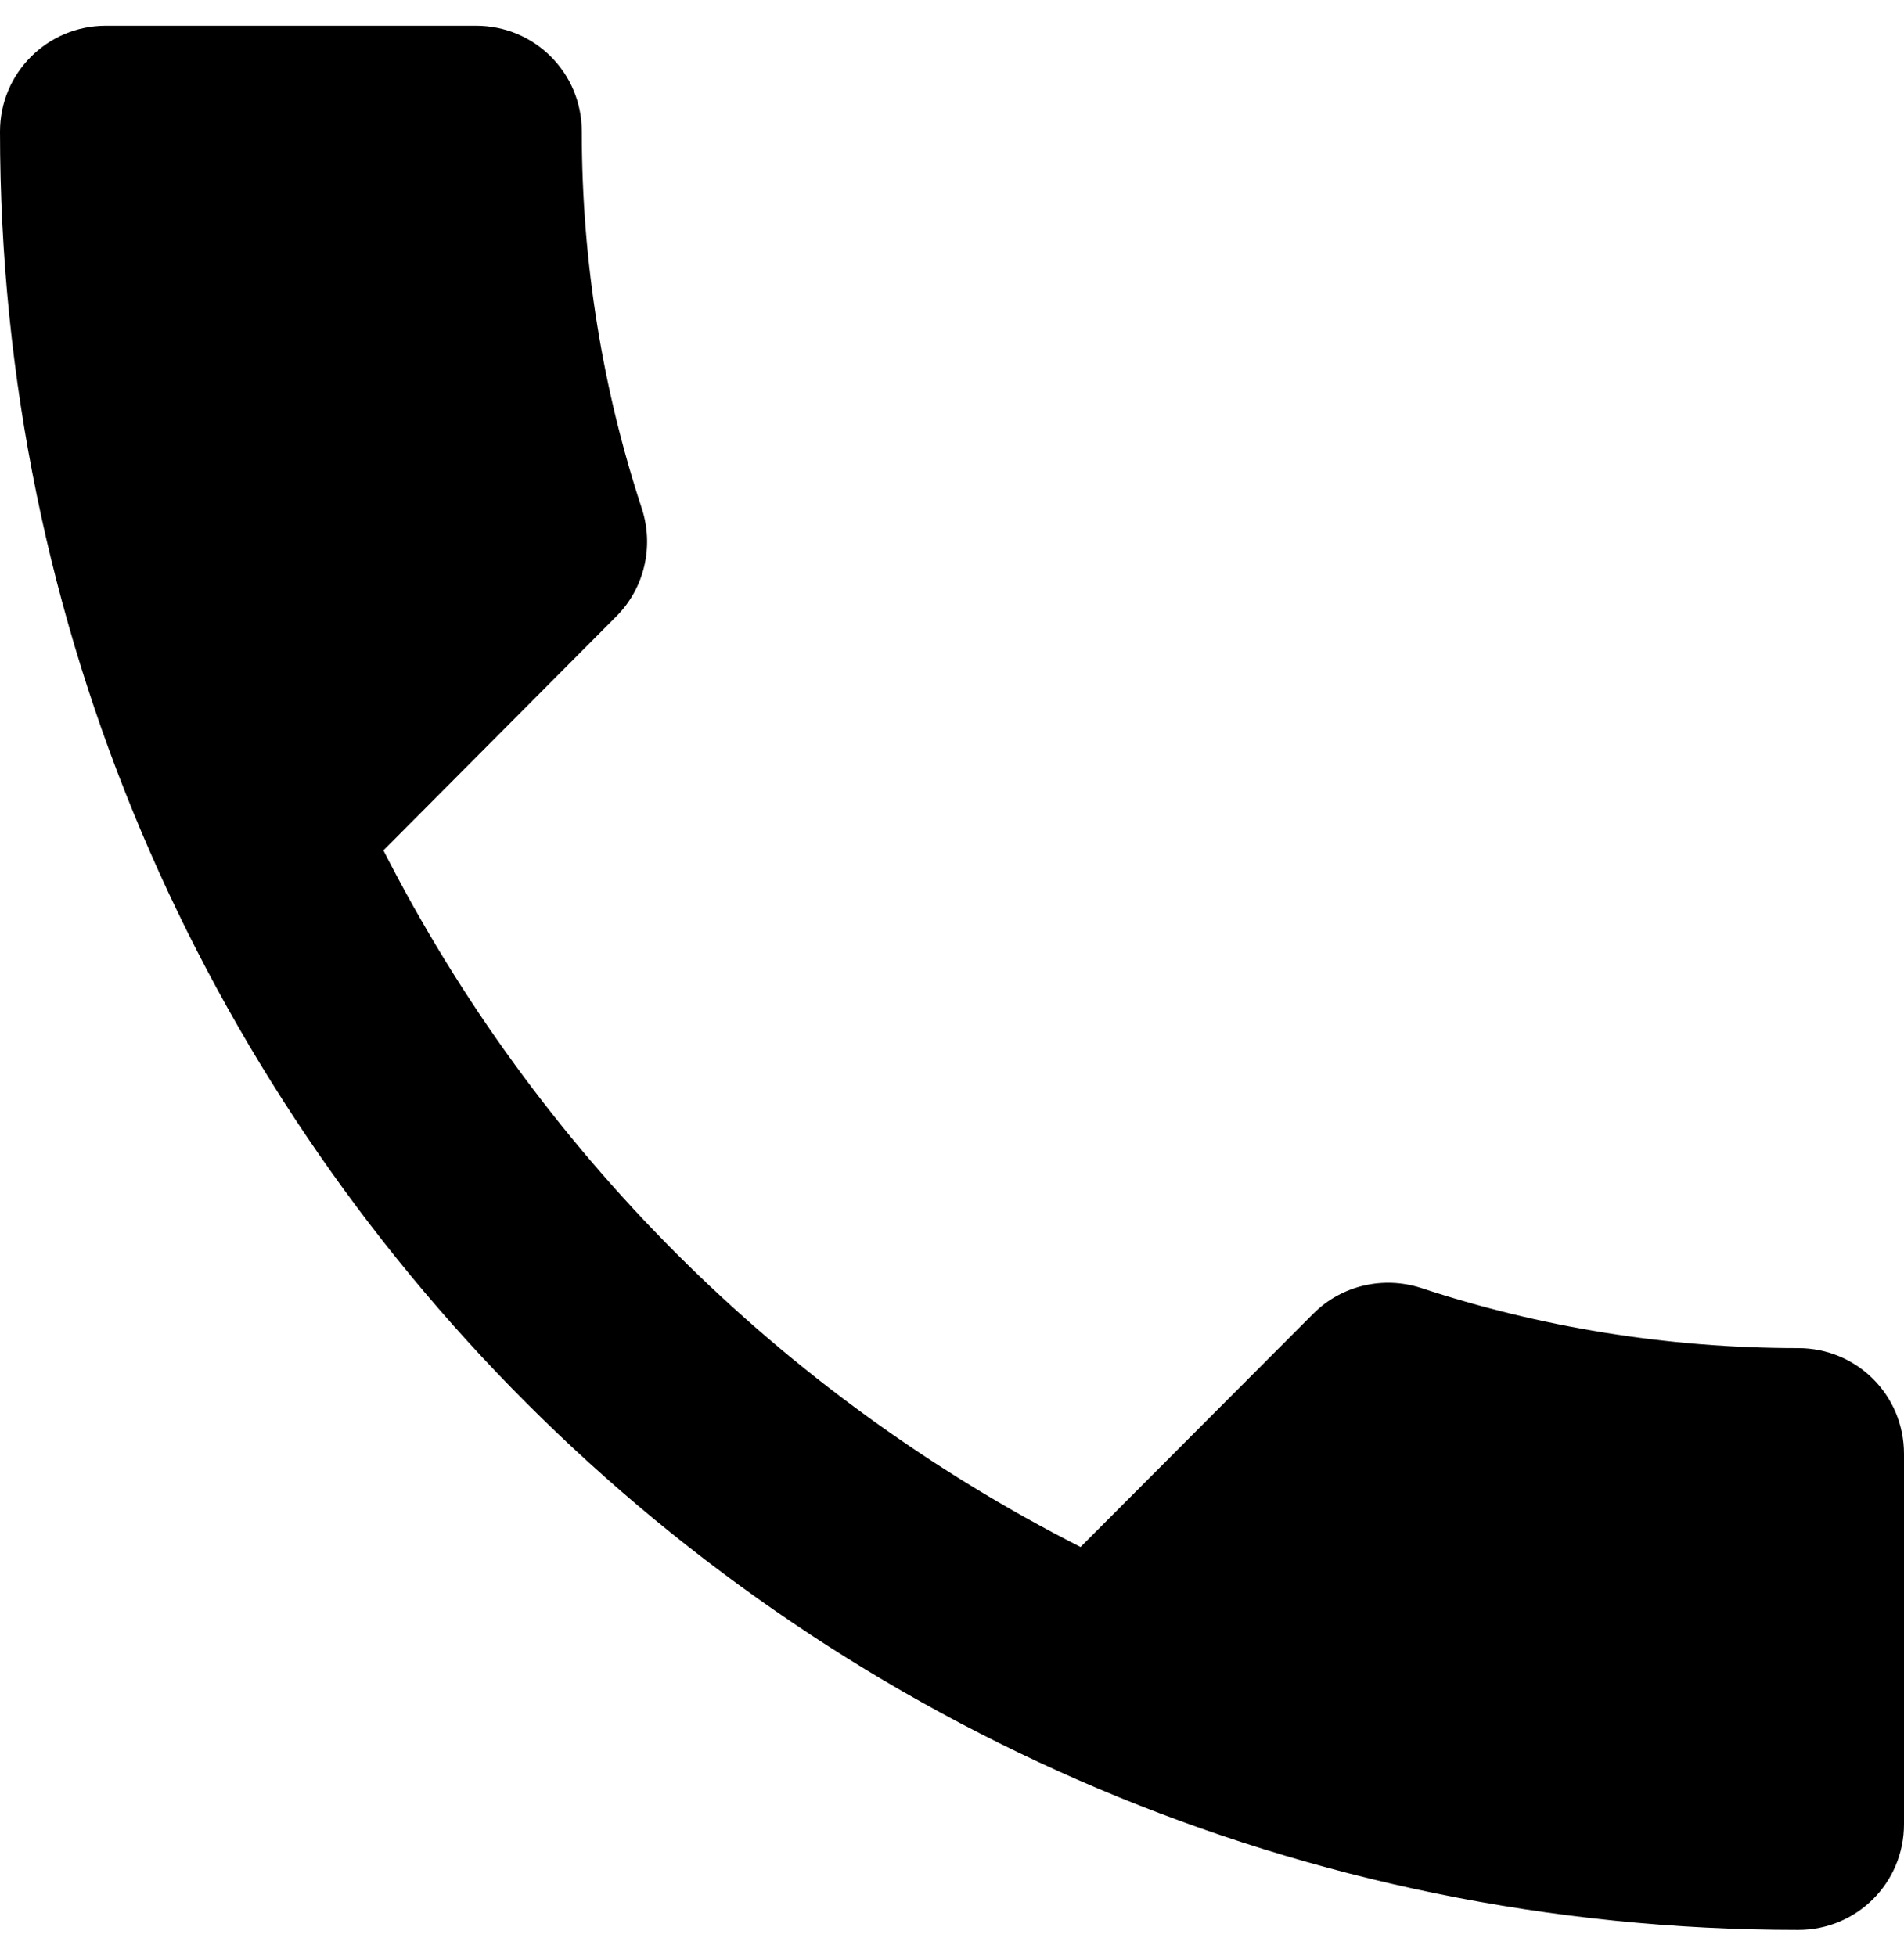 <svg width="37" height="38" viewBox="0 0 37 38" fill="none" xmlns="http://www.w3.org/2000/svg">
<g clip-path="url(#clip0_0_26)">
<path d="M34.944 26.195C32.385 26.195 29.908 25.783 27.606 25.023C26.897 24.797 26.085 24.961 25.52 25.526L20.998 30.059C15.17 27.099 10.412 22.34 7.451 16.523L11.974 11.98C12.539 11.415 12.703 10.603 12.477 9.894C11.717 7.592 11.306 5.115 11.306 2.556C11.306 1.415 10.391 0.5 9.25 0.5H2.056C0.925 0.5 0 1.415 0 2.556C0 21.857 15.643 37.5 34.944 37.5C36.085 37.5 37 36.585 37 35.444V28.25C37 27.109 36.085 26.195 34.944 26.195Z" fill="black"/>
</g>
<defs>
<clipPath id="clip0_0_26">
<rect width="37" height="37" fill="white" transform="translate(0 0.5)"/>
</clipPath>
</defs>
</svg>
